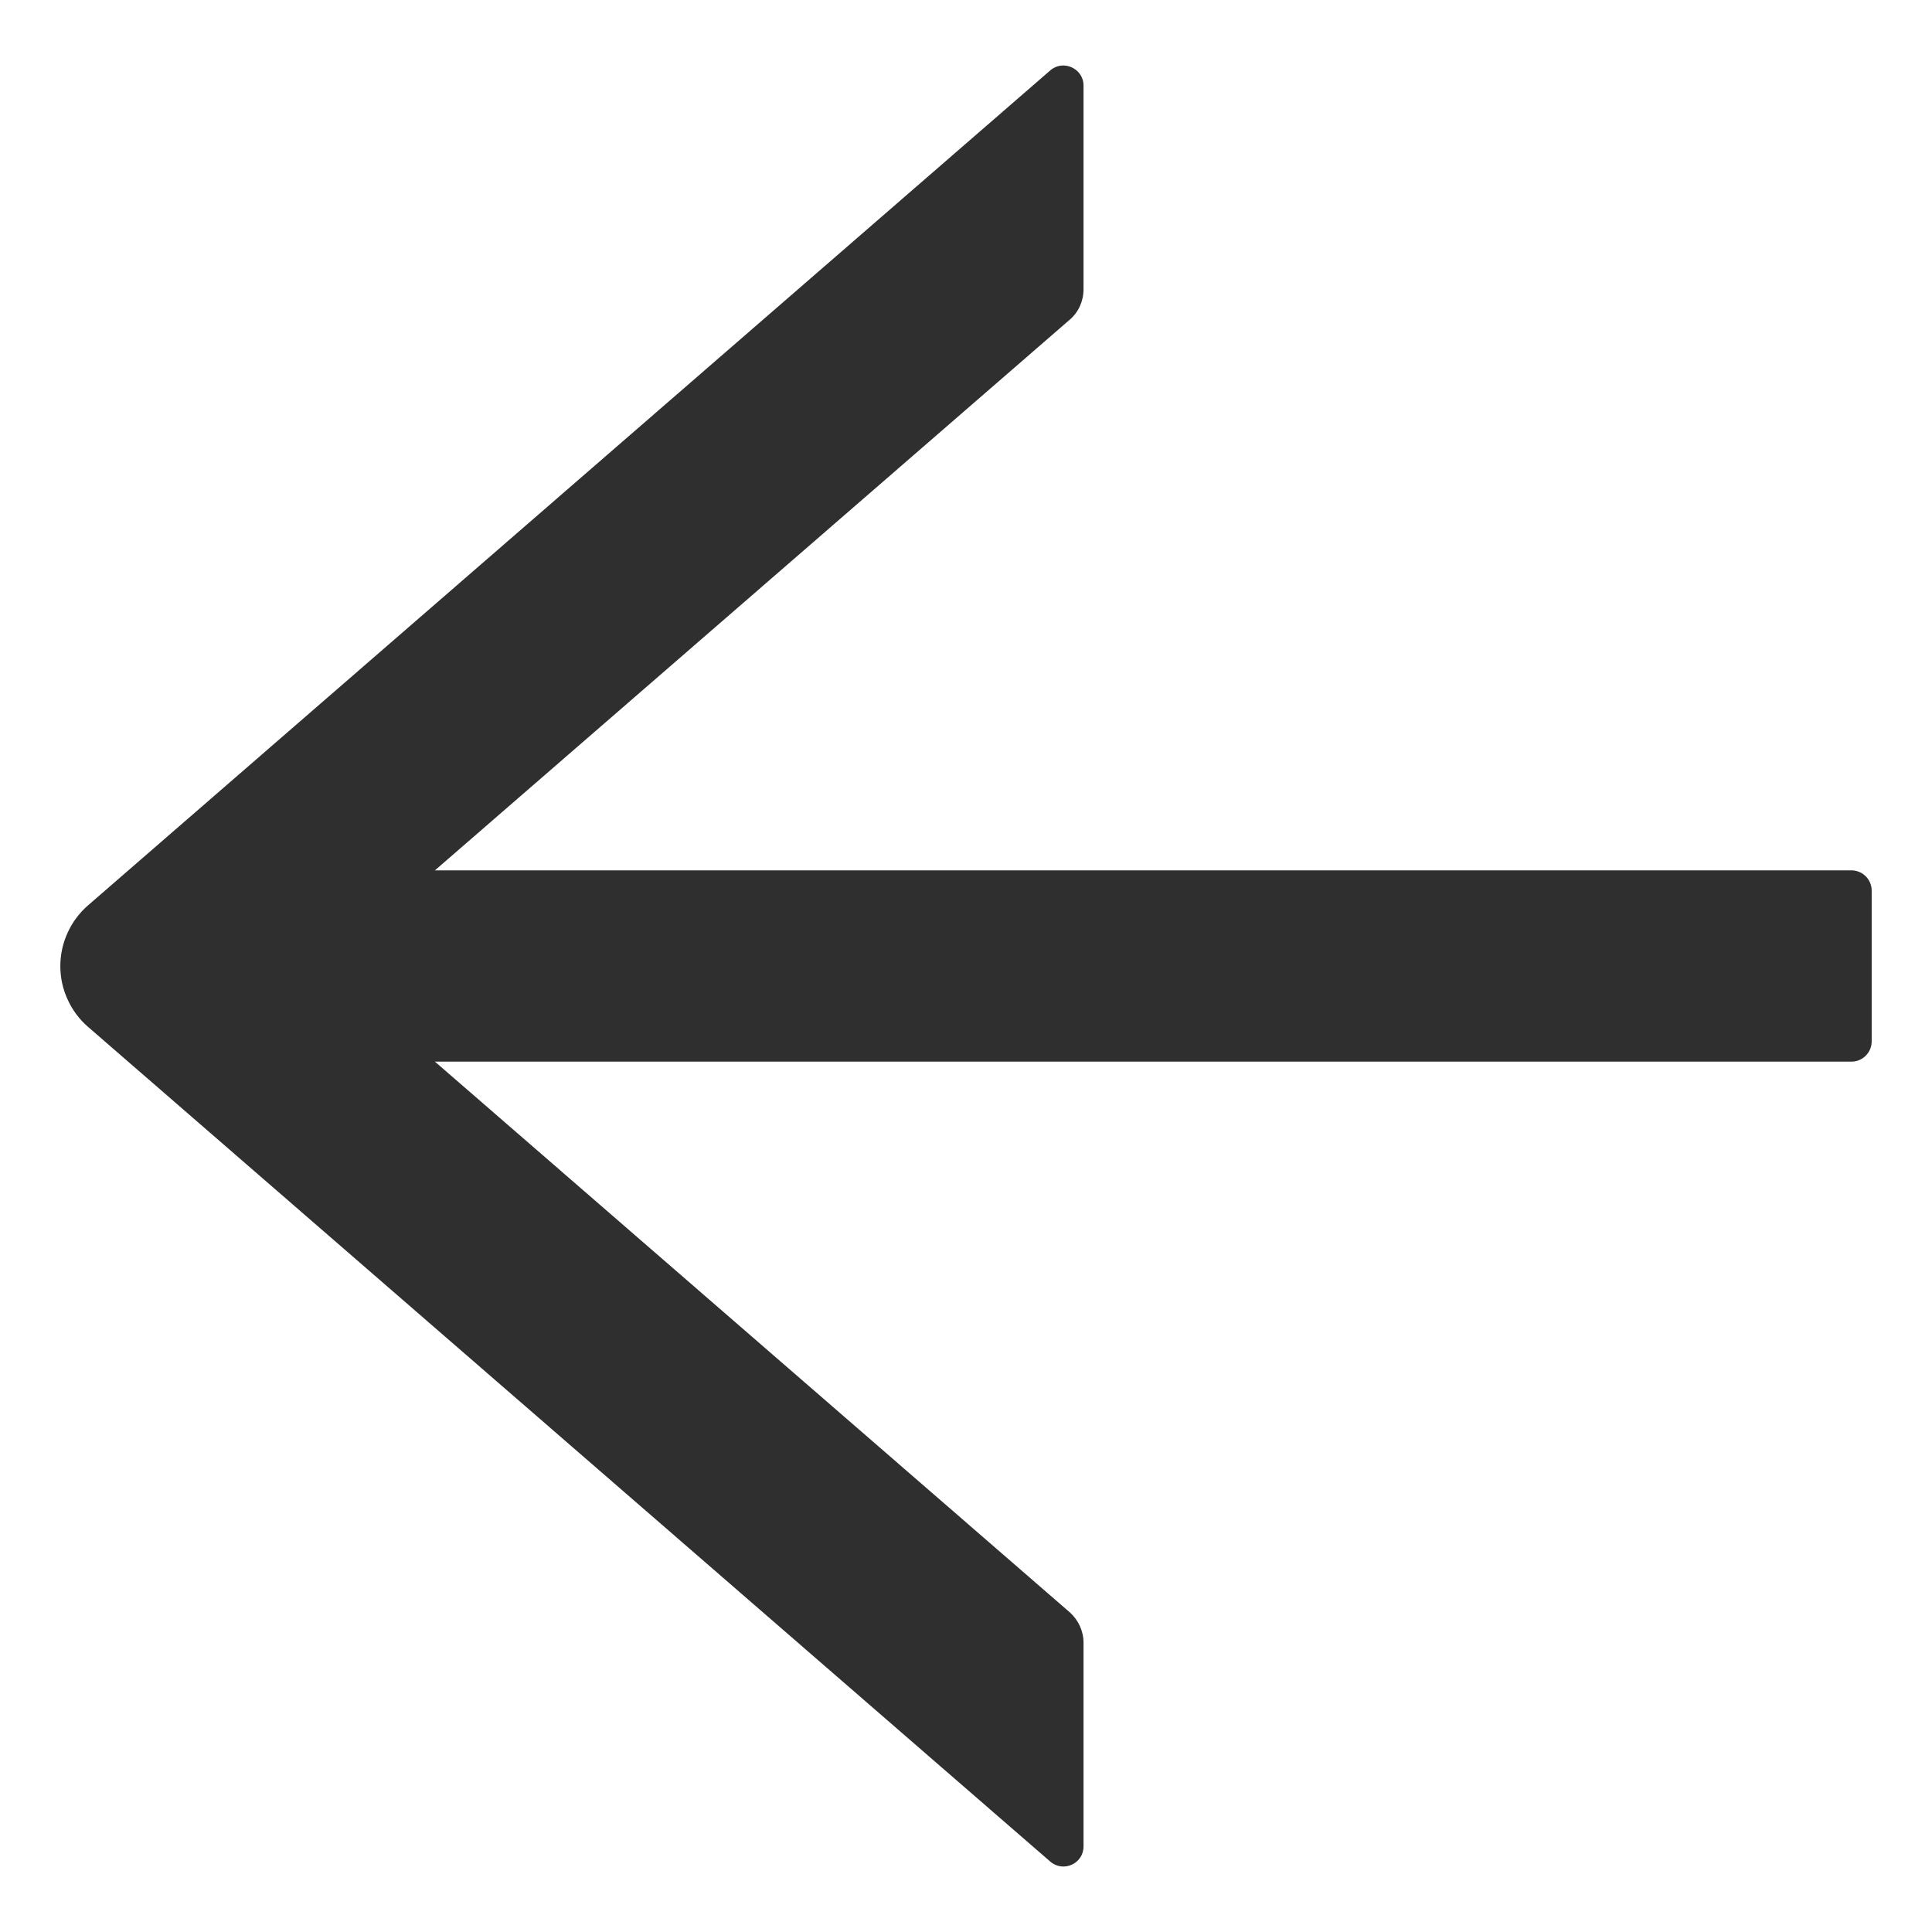 <svg width="12" height="12" viewBox="0 0 18 18" fill="none" xmlns="http://www.w3.org/2000/svg">
<path d="M10.095 17.203L10.095 15.305C10.095 15.197 10.048 15.094 9.966 15.021L4.052 9.891L17.25 9.891C17.353 9.891 17.438 9.806 17.438 9.703L17.438 8.297C17.438 8.194 17.353 8.109 17.25 8.109L4.052 8.109L9.966 2.979C10.048 2.909 10.095 2.806 10.095 2.695L10.095 0.797C10.095 0.638 9.905 0.551 9.785 0.656L0.82 8.435C0.739 8.506 0.674 8.592 0.63 8.69C0.585 8.788 0.562 8.894 0.562 9.001C0.562 9.109 0.585 9.215 0.63 9.312C0.674 9.41 0.739 9.497 0.82 9.567L9.785 17.344C9.907 17.449 10.095 17.363 10.095 17.203Z" fill="#2F2F2F"/>
</svg>
